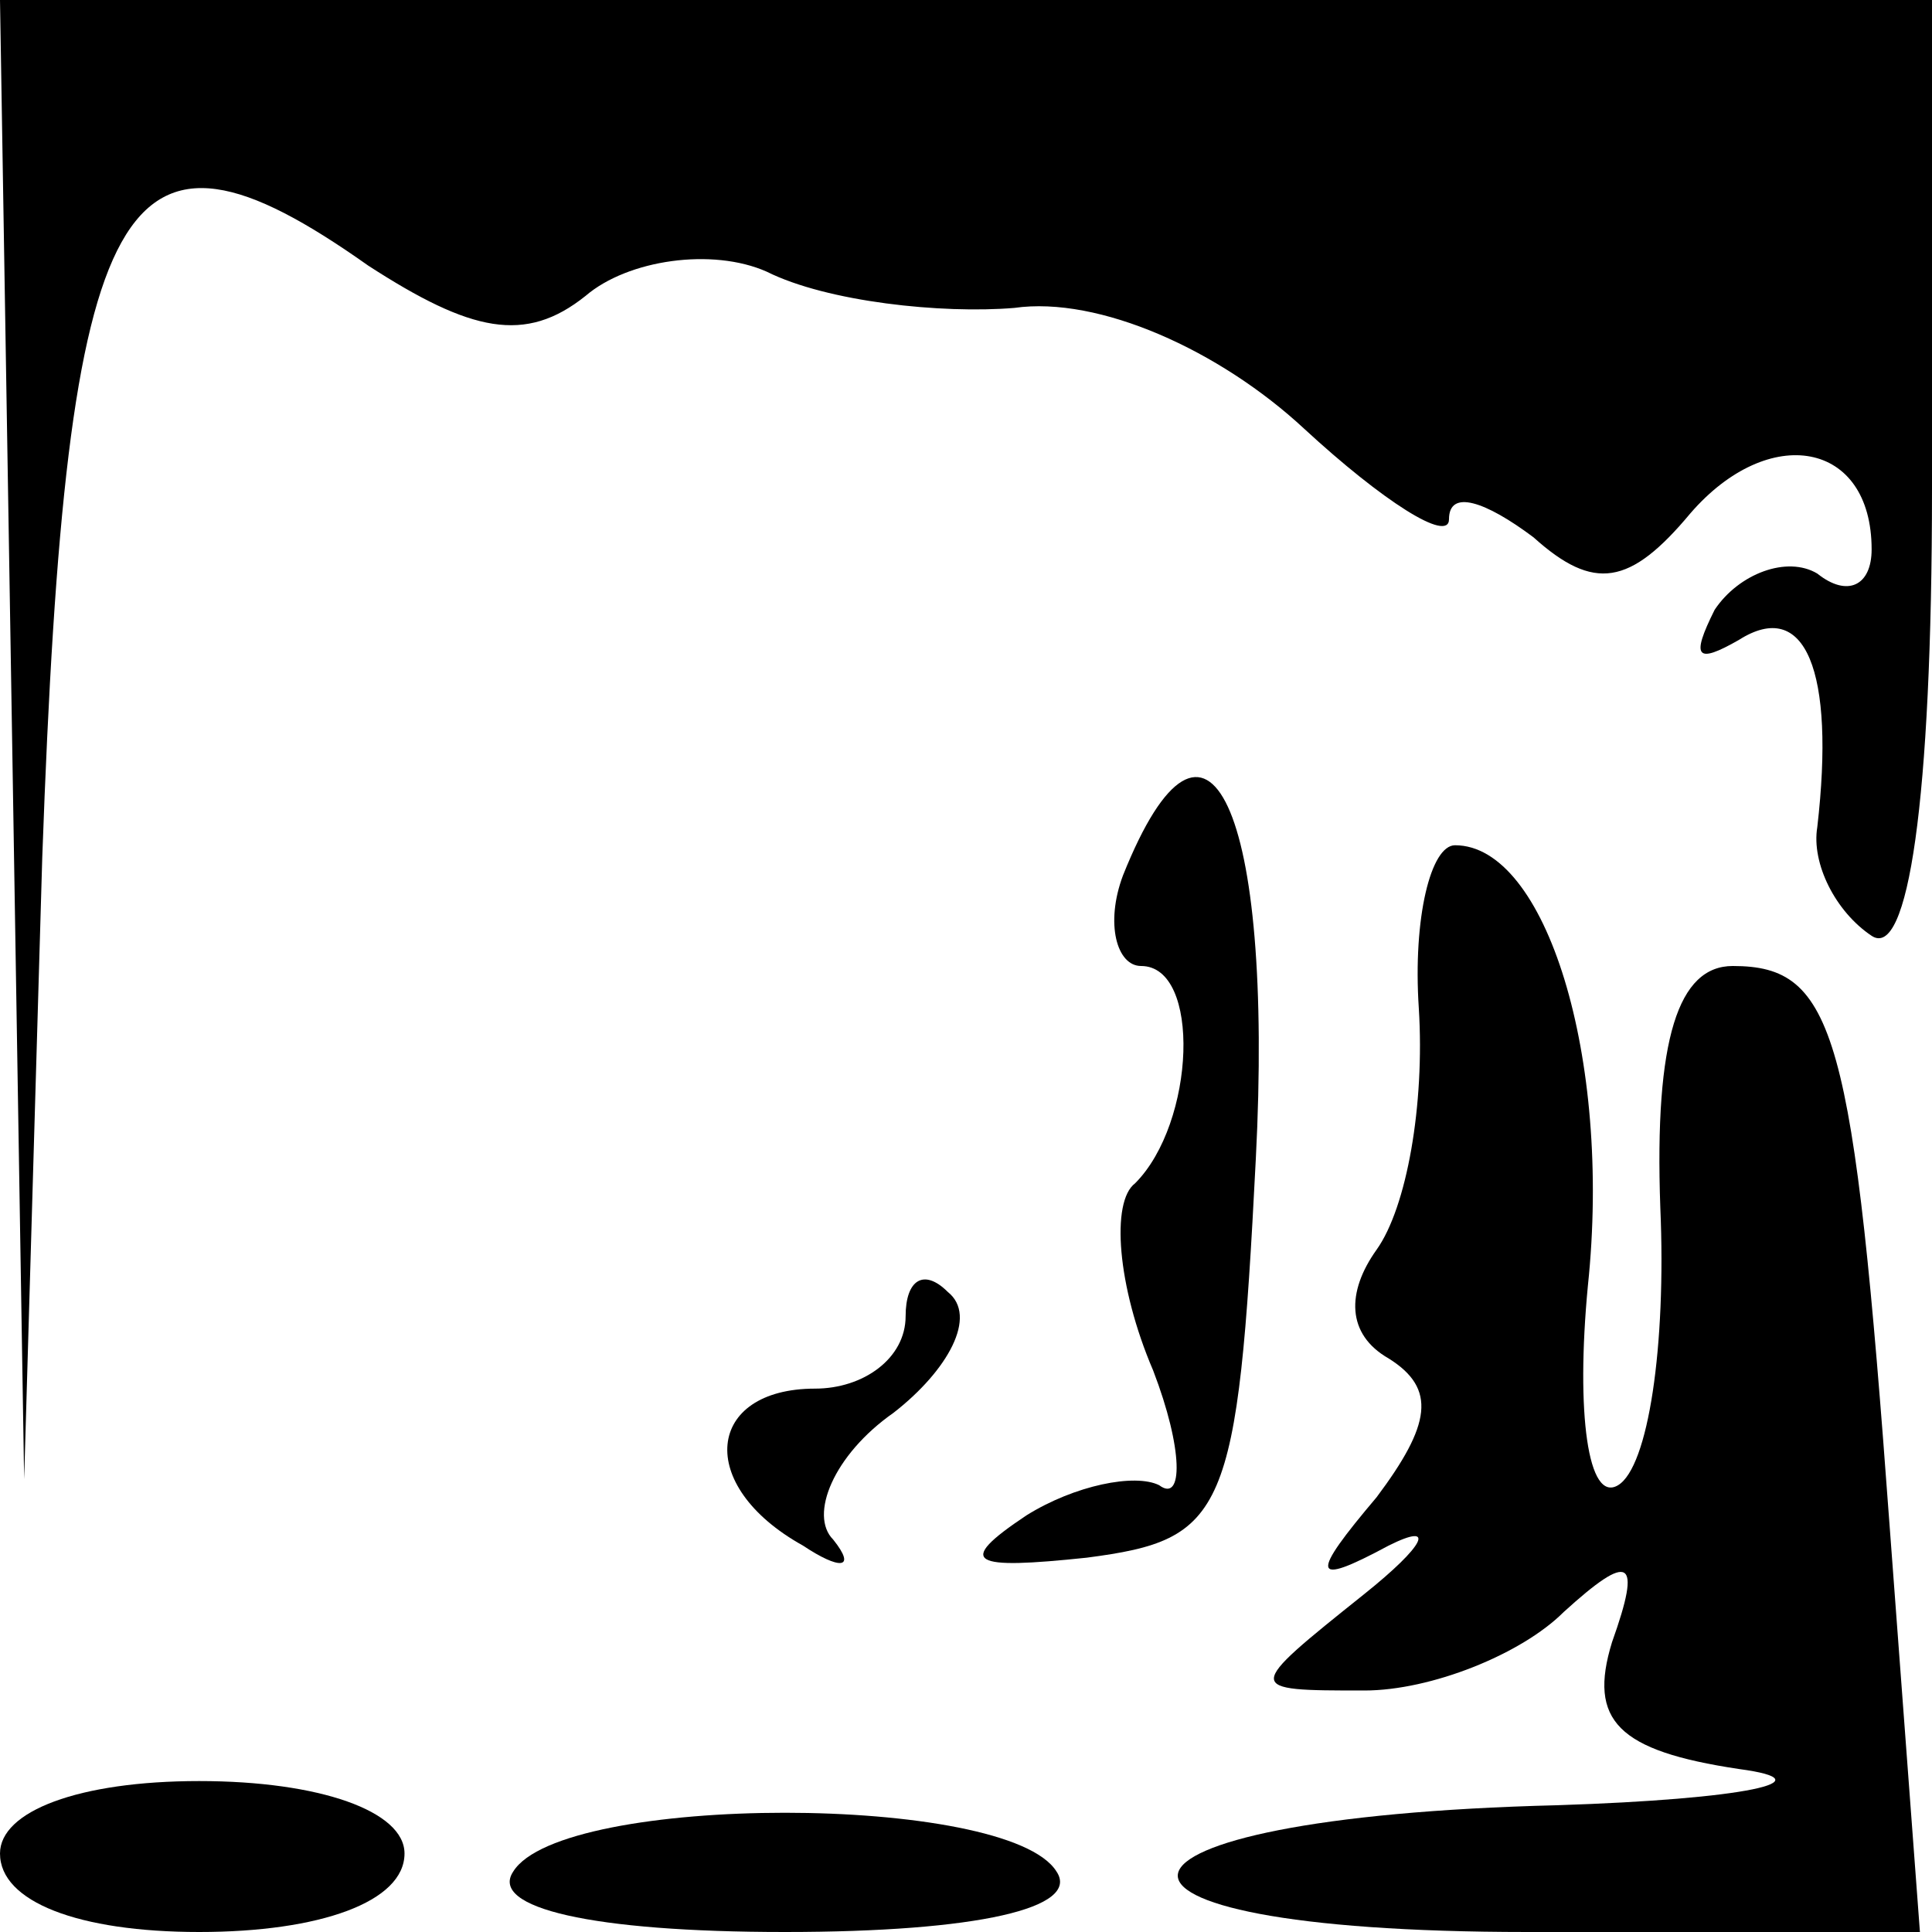 <?xml version="1.0" standalone="no"?>
<!DOCTYPE svg PUBLIC "-//W3C//DTD SVG 20010904//EN"
 "http://www.w3.org/TR/2001/REC-SVG-20010904/DTD/svg10.dtd">
<svg version="1.0" xmlns="http://www.w3.org/2000/svg"
 width="32pt" height="32pt" viewBox="0 0 32 32"
 preserveAspectRatio="xMidYMid meet">
<g transform="translate(0,32) scale(0.1,-0.1)"
fill="#000000" stroke="none">
<path fill="#000000" stroke="none" d="M2 198 l2 -123 3 103 c4 112 13 127 54
98 17 -11 26 -13 36 -5 7 6 21 8 30 4 10 -5 29 -7 41 -6 14 2 34 -7 48 -20 13
-12 24 -19 24 -15 0 5 6 3 14 -3 10 -9 16 -8 26 4 13 15 30 12 30 -6 0 -6 -4
-8 -9 -4 -5 3 -13 0 -17 -6 -4 -8 -3 -9 4 -5 11 7 16 -5 13 -31 -1 -6 3 -14 9
-18 6 -4 10 22 10 74 l0 81 -160 0 -160 0 2 -122z"/>
<path fill="#000000" stroke="none" d="M186 175 c-3 -8 -1 -15 3 -15 10 0 9
-26 -1 -36 -4 -3 -3 -17 3 -31 5 -13 5 -22 1 -19 -4 2 -14 0 -22 -5 -12 -8 -9
-9 10 -7 23 3 25 7 28 66 3 58 -8 82 -22 47z"/>
<path fill="#000000" stroke="none" d="M235 153 c1 -16 -2 -33 -7 -40 -5 -7
-5 -14 2 -18 8 -5 7 -11 -2 -23 -11 -13 -11 -15 2 -8 8 4 6 0 -4 -8 -20 -16
-20 -16 0 -16 11 0 26 6 33 13 11 10 13 9 8 -5 -4 -13 1 -18 21 -21 15 -2 1
-5 -30 -6 -81 -2 -85 -21 -5 -21 l65 0 -5 67 c-6 82 -9 93 -26 93 -9 0 -13
-12 -12 -40 1 -23 -2 -43 -7 -46 -5 -3 -7 12 -5 33 4 38 -7 73 -22 73 -4 0 -7
-12 -6 -27z"/>
<path fill="#000000" stroke="none" d="M150 102 c0 -7 -7 -12 -15 -12 -18 0
-20 -16 -2 -26 6 -4 9 -4 5 1 -4 4 0 14 10 21 9 7 14 16 9 20 -4 4 -7 2 -7 -4z"/>
<path fill="#000000" stroke="none" d="M0 13 c0 -8 13 -13 33 -13 20 0 34 5
34 13 0 7 -14 12 -34 12 -20 0 -33 -5 -33 -12z"/>
<path fill="#000000" stroke="none" d="M85 10 c-4 -6 13 -10 45 -10 32 0 49 4
45 10 -8 13 -82 13 -90 0z"/>
</g>
</svg>
